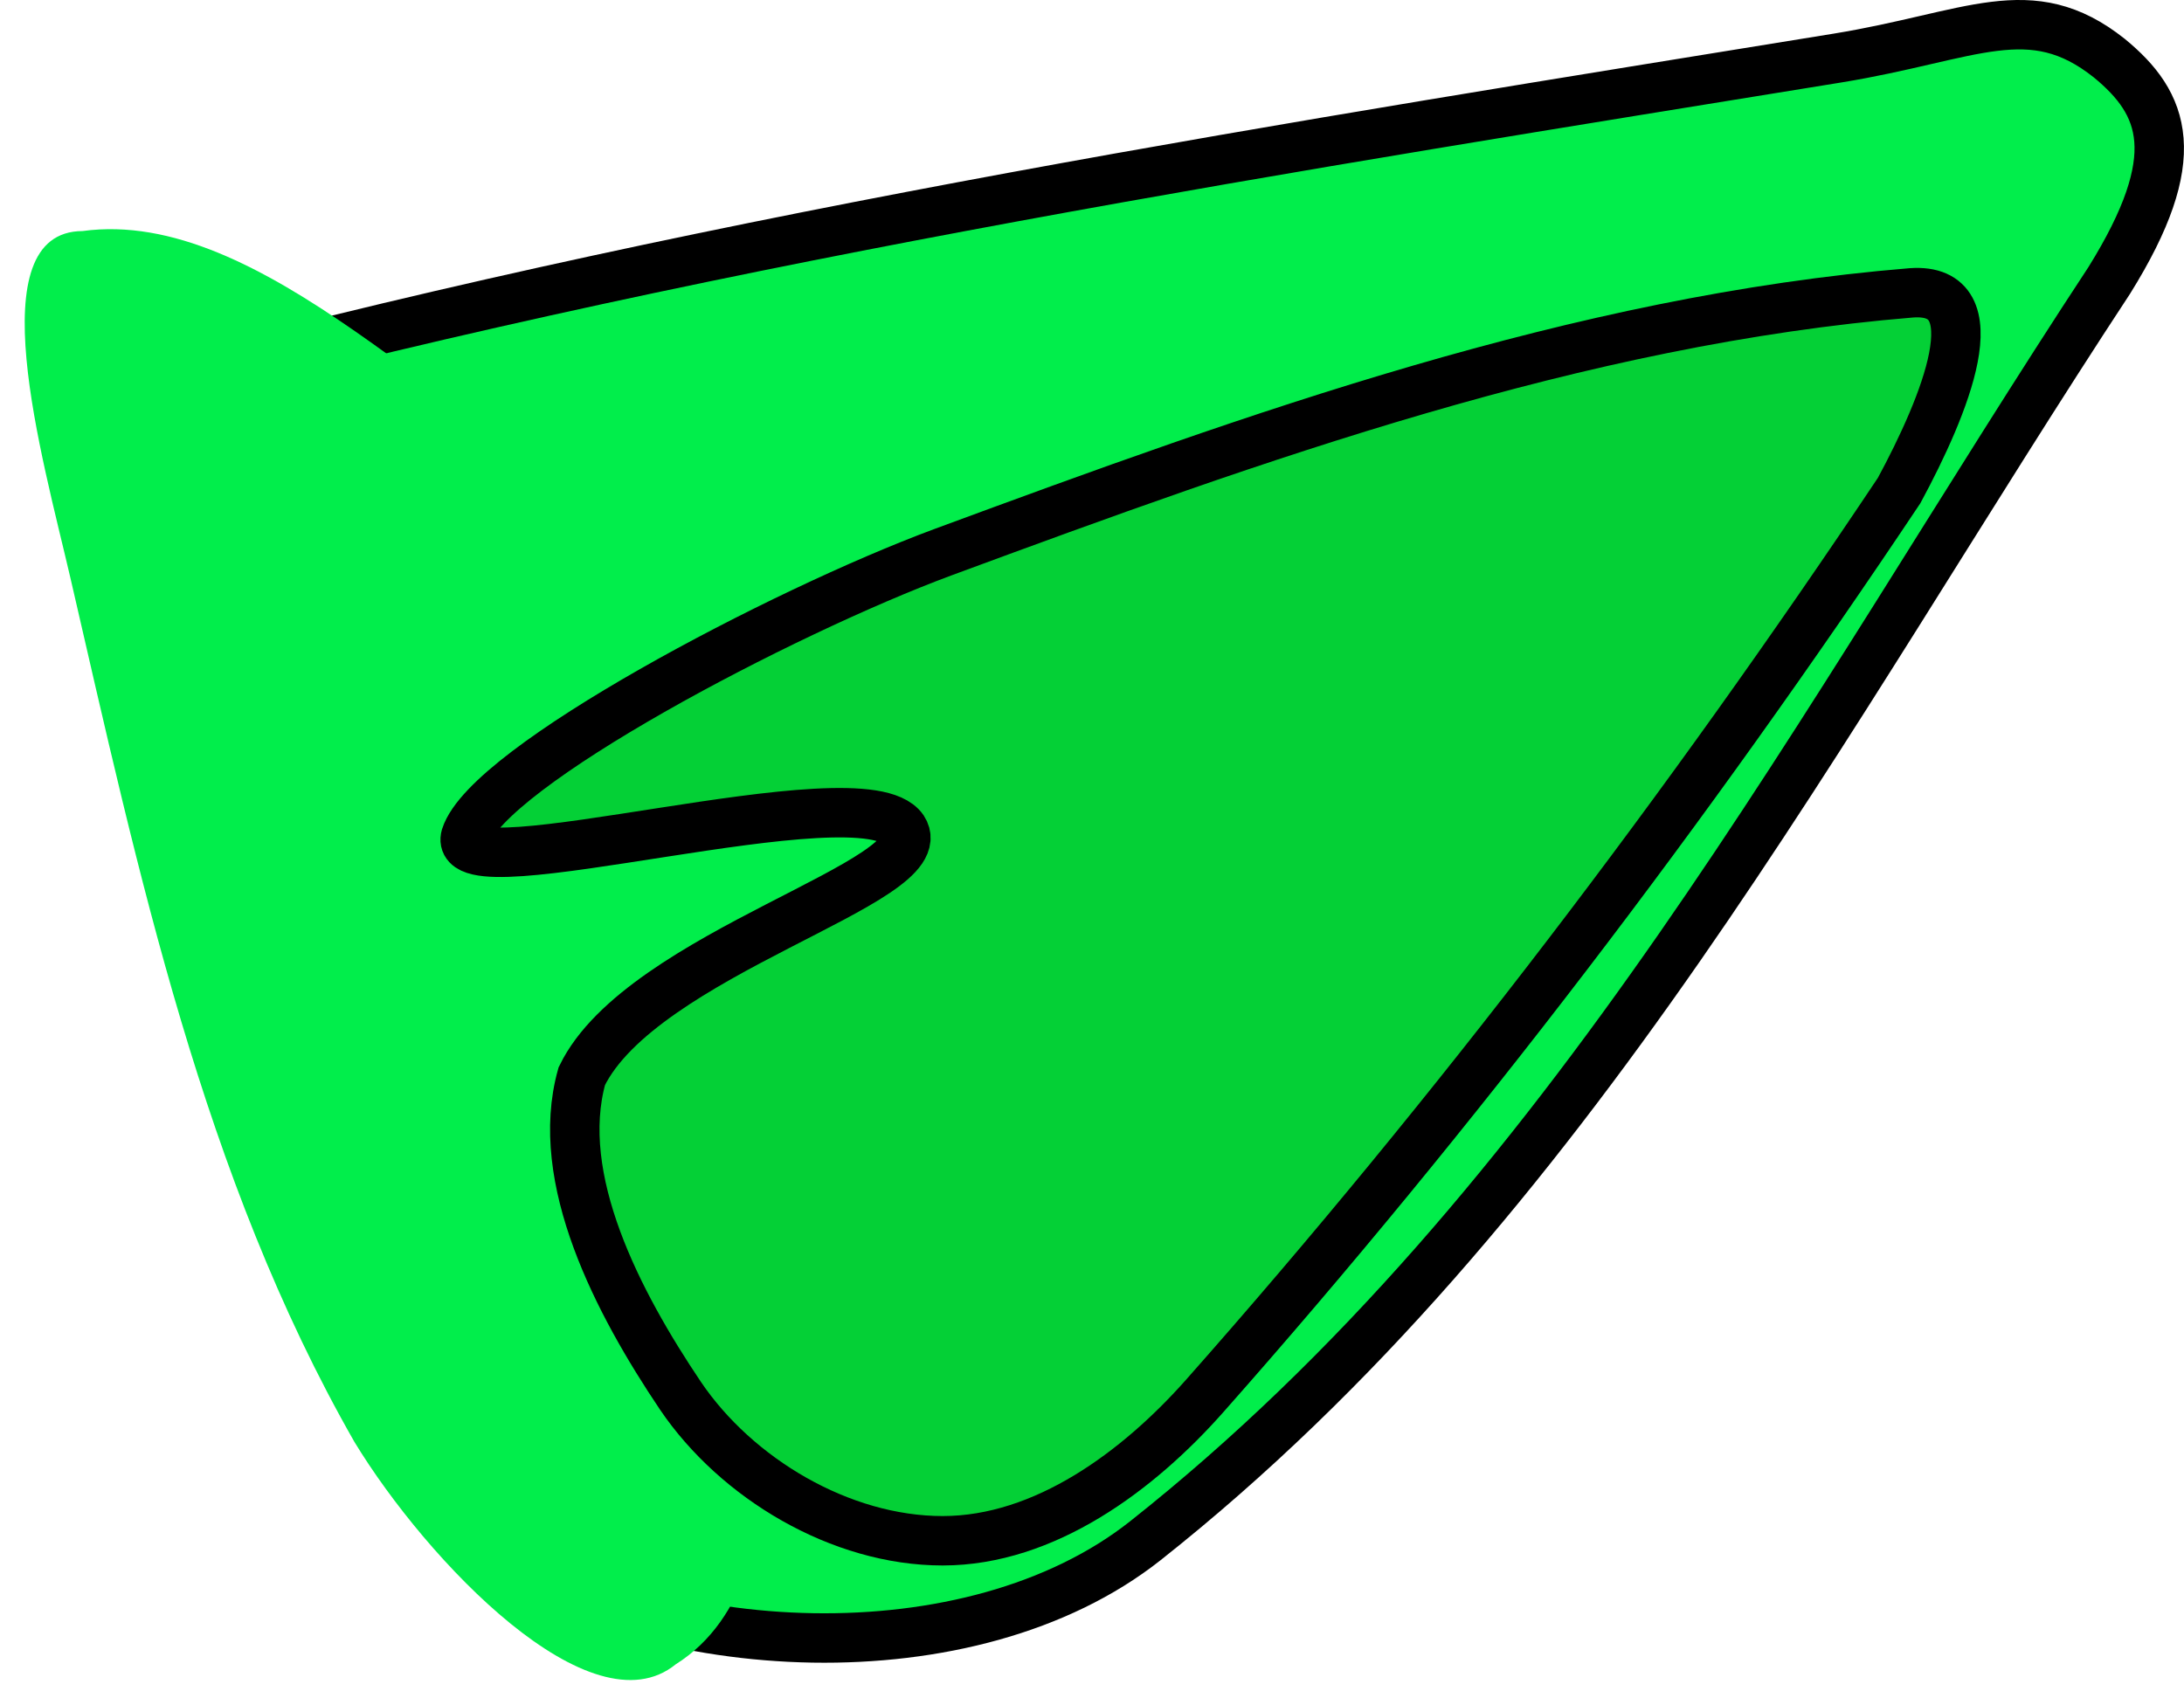 <svg xmlns="http://www.w3.org/2000/svg" xmlns:xlink="http://www.w3.org/1999/xlink" version="1.1" width="44.183" height="34.493" viewBox="-0.42 0.825 44.183 34.493">
  <!-- Exported by Scratch - http://scratch.mit.edu/ -->
  <path id="ID0.6462057833559811" fill="#01EE4B" stroke="#000000" stroke-width="1" stroke-linecap="round" d="M 3.25 8.5 C 14.396 5.554 25.879 3.765 36.75 2 C 39.468 1.558 40.654 0.732 42.25 2 C 43.373 2.921 43.809 3.997 42.25 6.5 C 36.47 15.288 31.346 25.2 22.75 32 C 19.225 34.786 12.838 34.456 9.25 32 C 7.468 30.71 13.105 26.98 12 24.5 C 10.508 21.158 5.061 20.633 3.5 17.5 C 2.488 15.466 3.677 12.908 3.839 10.651 C 3.946 9.75 0.757 9.139 3.25 8.5 Z "/>
  <path id="ID0.342473431956023" fill="#01EE4B" stroke="none" stroke-linecap="round" d="M 12.5 11.5 C 14.109 12.357 16.181 12.396 17.448 13.845 C 18.716 15.293 19.653 17.509 19.5 19.5 C 19.365 21.154 16.627 21.848 16 23.5 C 14.666 27.025 16.162 32.665 13.25 34.5 C 11.538 35.891 8.217 32.412 6.75 30 C 3.682 24.629 2.381 18.474 1 12.5 C 0.437 10.074 -0.878 5.508 1.25 5.5 C 4.872 5.008 8.62 9.426 12.5 11.5 Z " stroke-width="1"/>
  <path id="ID0.47792713111266494" fill="#04D036" stroke="#000000" stroke-linecap="round" d="M 18.65 12 C 24.984 9.661 31.505 7.303 38.25 6.75 C 39.915 6.633 38.928 9.033 38 10.75 C 33.742 17.13 29.03 23.33 23.952 29.069 C 22.615 30.58 20.719 32 18.65 32 C 16.581 32 14.476 30.734 13.348 29.069 C 12.082 27.187 10.768 24.675 11.35 22.6 C 12.562 20.105 18.549 18.662 17.85 17.6 C 17.019 16.403 8.669 18.923 9 17.75 C 9.455 16.335 15.393 13.208 18.65 12 Z " stroke-width="1"/>
</svg>